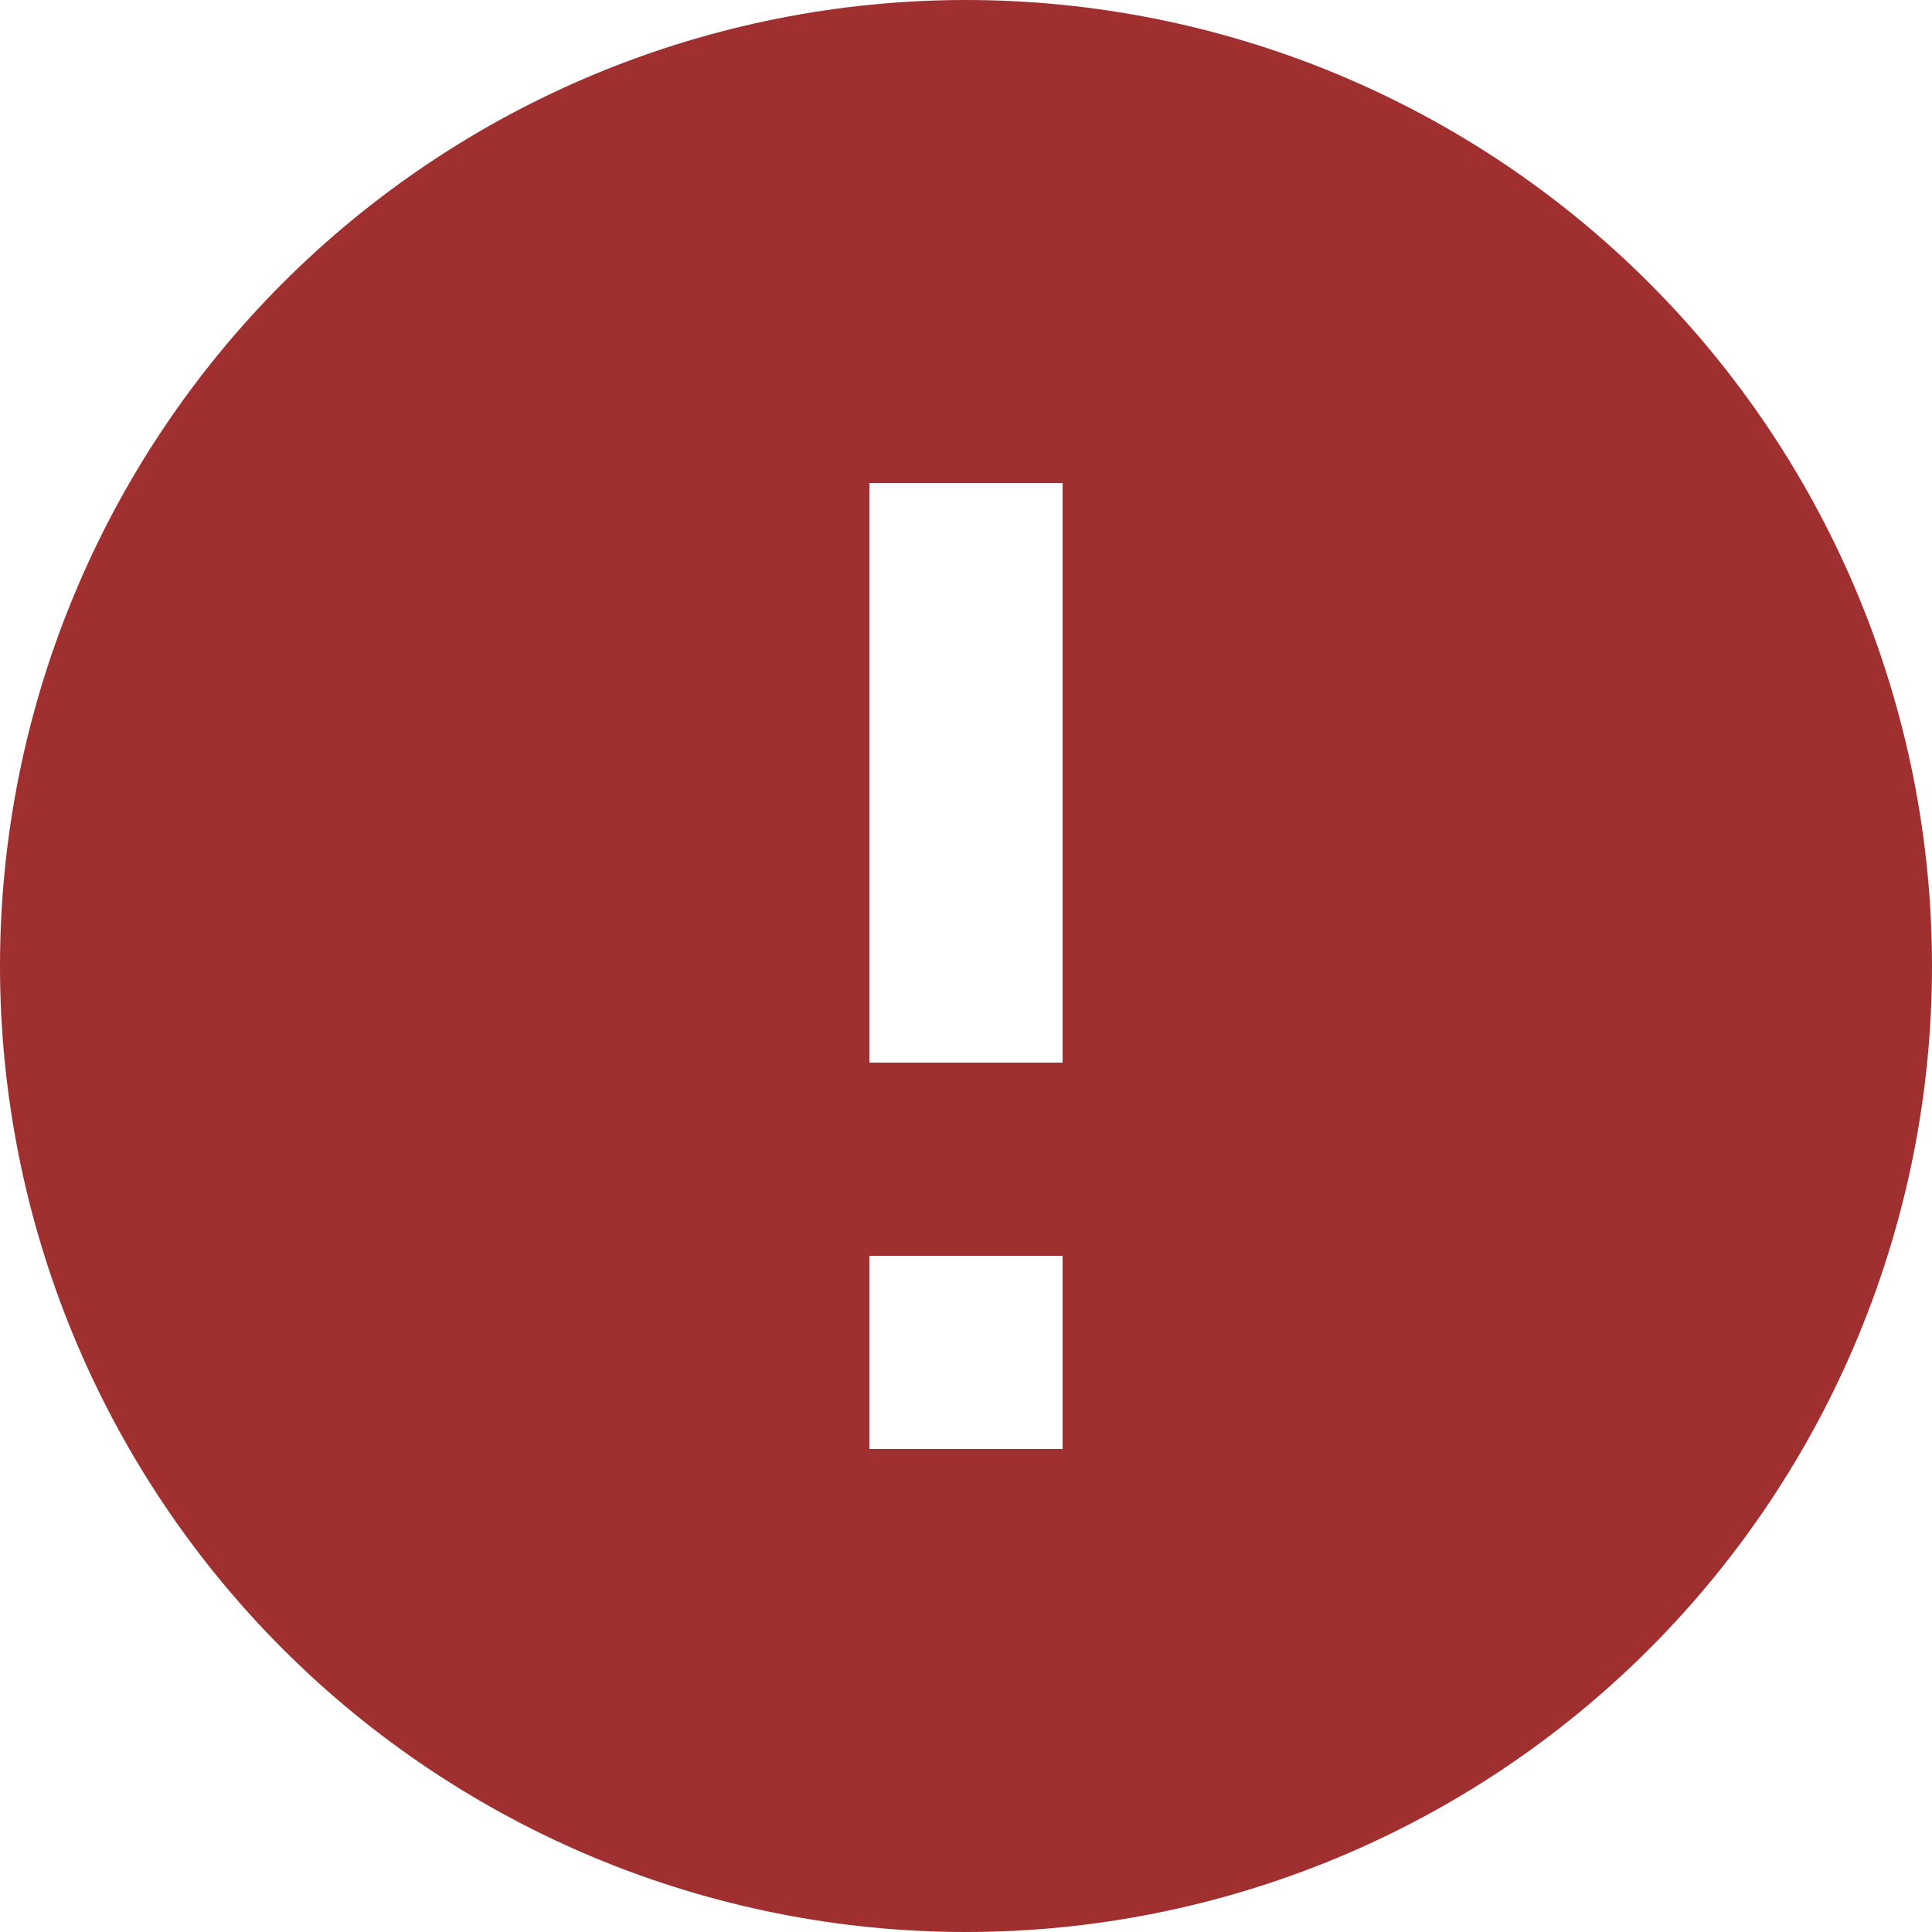 <svg width="21" height="21" viewBox="0 0 21 21" fill="none" xmlns="http://www.w3.org/2000/svg">
<path d="M11.55 11.55H9.45V5.25H11.55V11.55ZM11.55 15.75H9.45V13.65H11.55V15.75ZM10.5 0C9.121 0 7.756 0.272 6.482 0.799C5.208 1.327 4.05 2.1 3.075 3.075C1.106 5.045 0 7.715 0 10.5C0 13.285 1.106 15.956 3.075 17.925C4.05 18.9 5.208 19.673 6.482 20.201C7.756 20.728 9.121 21 10.5 21C13.285 21 15.956 19.894 17.925 17.925C19.894 15.956 21 13.285 21 10.5C21 9.121 20.728 7.756 20.201 6.482C19.673 5.208 18.9 4.05 17.925 3.075C16.95 2.1 15.792 1.327 14.518 0.799C13.244 0.272 11.879 0 10.5 0Z" fill="#A03030"/>
</svg>
